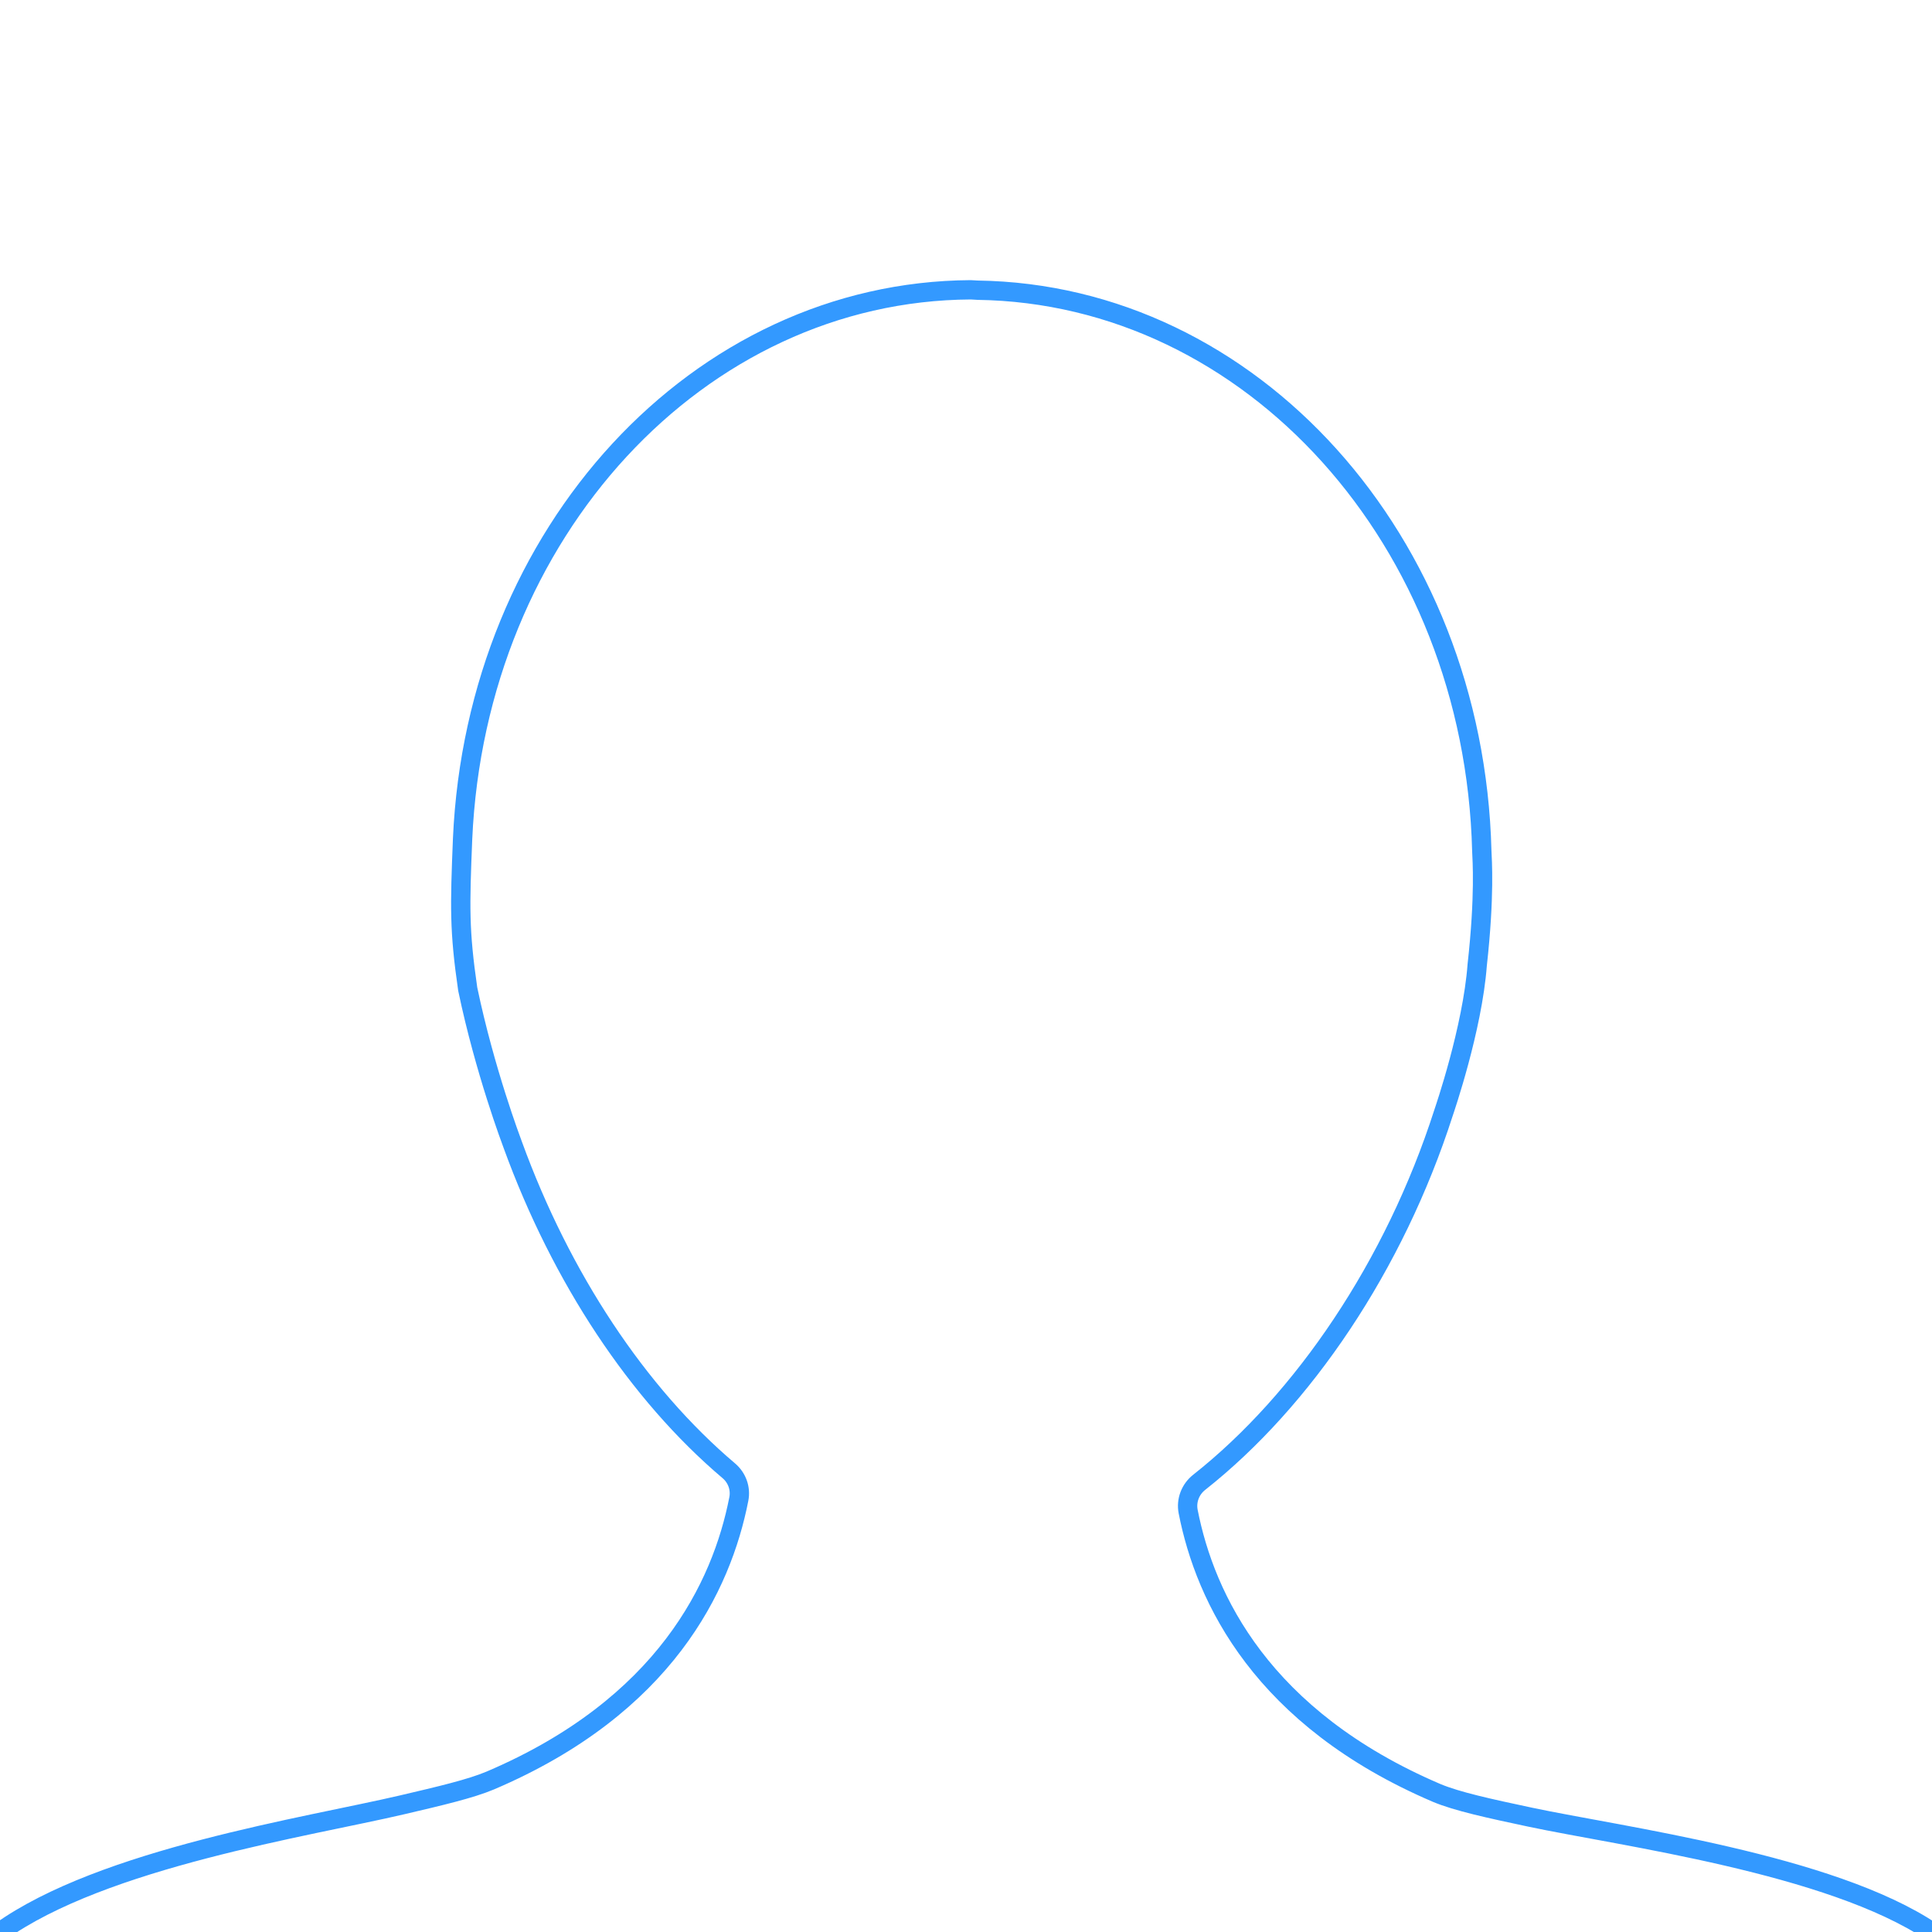 <?xml version="1.0" encoding="utf-8"?>
<!DOCTYPE svg PUBLIC "-//W3C//DTD SVG 1.1//EN" "http://www.w3.org/Graphics/SVG/1.1/DTD/svg11.dtd">
<svg version="1.1" xmlns="http://www.w3.org/2000/svg" xmlns:xlink="http://www.w3.org/1999/xlink" x="0px" y="0px"
	 width="200px" height="200px" viewBox="0 0 200 200" enable-background="new 0 0 200 200" xml:space="preserve">
<g>
	<g>
		<path fill="none" stroke="#3399FF" stroke-width="2" stroke-miterlimit="10" d="M0,200c10.681-7.663,31.883-10.878,41.611-13.16
			c3.979-0.93,7.115-1.667,9.152-2.527c18.071-7.703,23.953-20.086,25.719-29.131c0.218-1.088-0.182-2.208-1.04-2.932
			c-9.418-7.979-17.345-19.948-22.356-33.723c-0.145-0.395-2.895-7.657-4.667-16.134c-0.883-6.089-0.815-8.522-0.532-15.557
			C49.296,55.119,72.294,30.155,100.495,30c0.037,0,0.656,0.041,0.691,0.041c28.341,0.395,51.399,25.895,52.209,58.042
			c0.035,0.895,0.326,4.622-0.475,11.808c-0.494,6.594-3.373,14.964-3.492,15.323c-5.076,15.788-14.511,29.728-25.293,38.238
			c-0.92,0.729-1.354,1.885-1.139,3.017c1.766,9.027,7.655,21.404,25.719,29.132c2.14,0.895,5.455,1.611,9.658,2.506
			c9.435,2.005,31.146,4.836,41.626,11.894"/>
	</g>
</g>
</svg>
